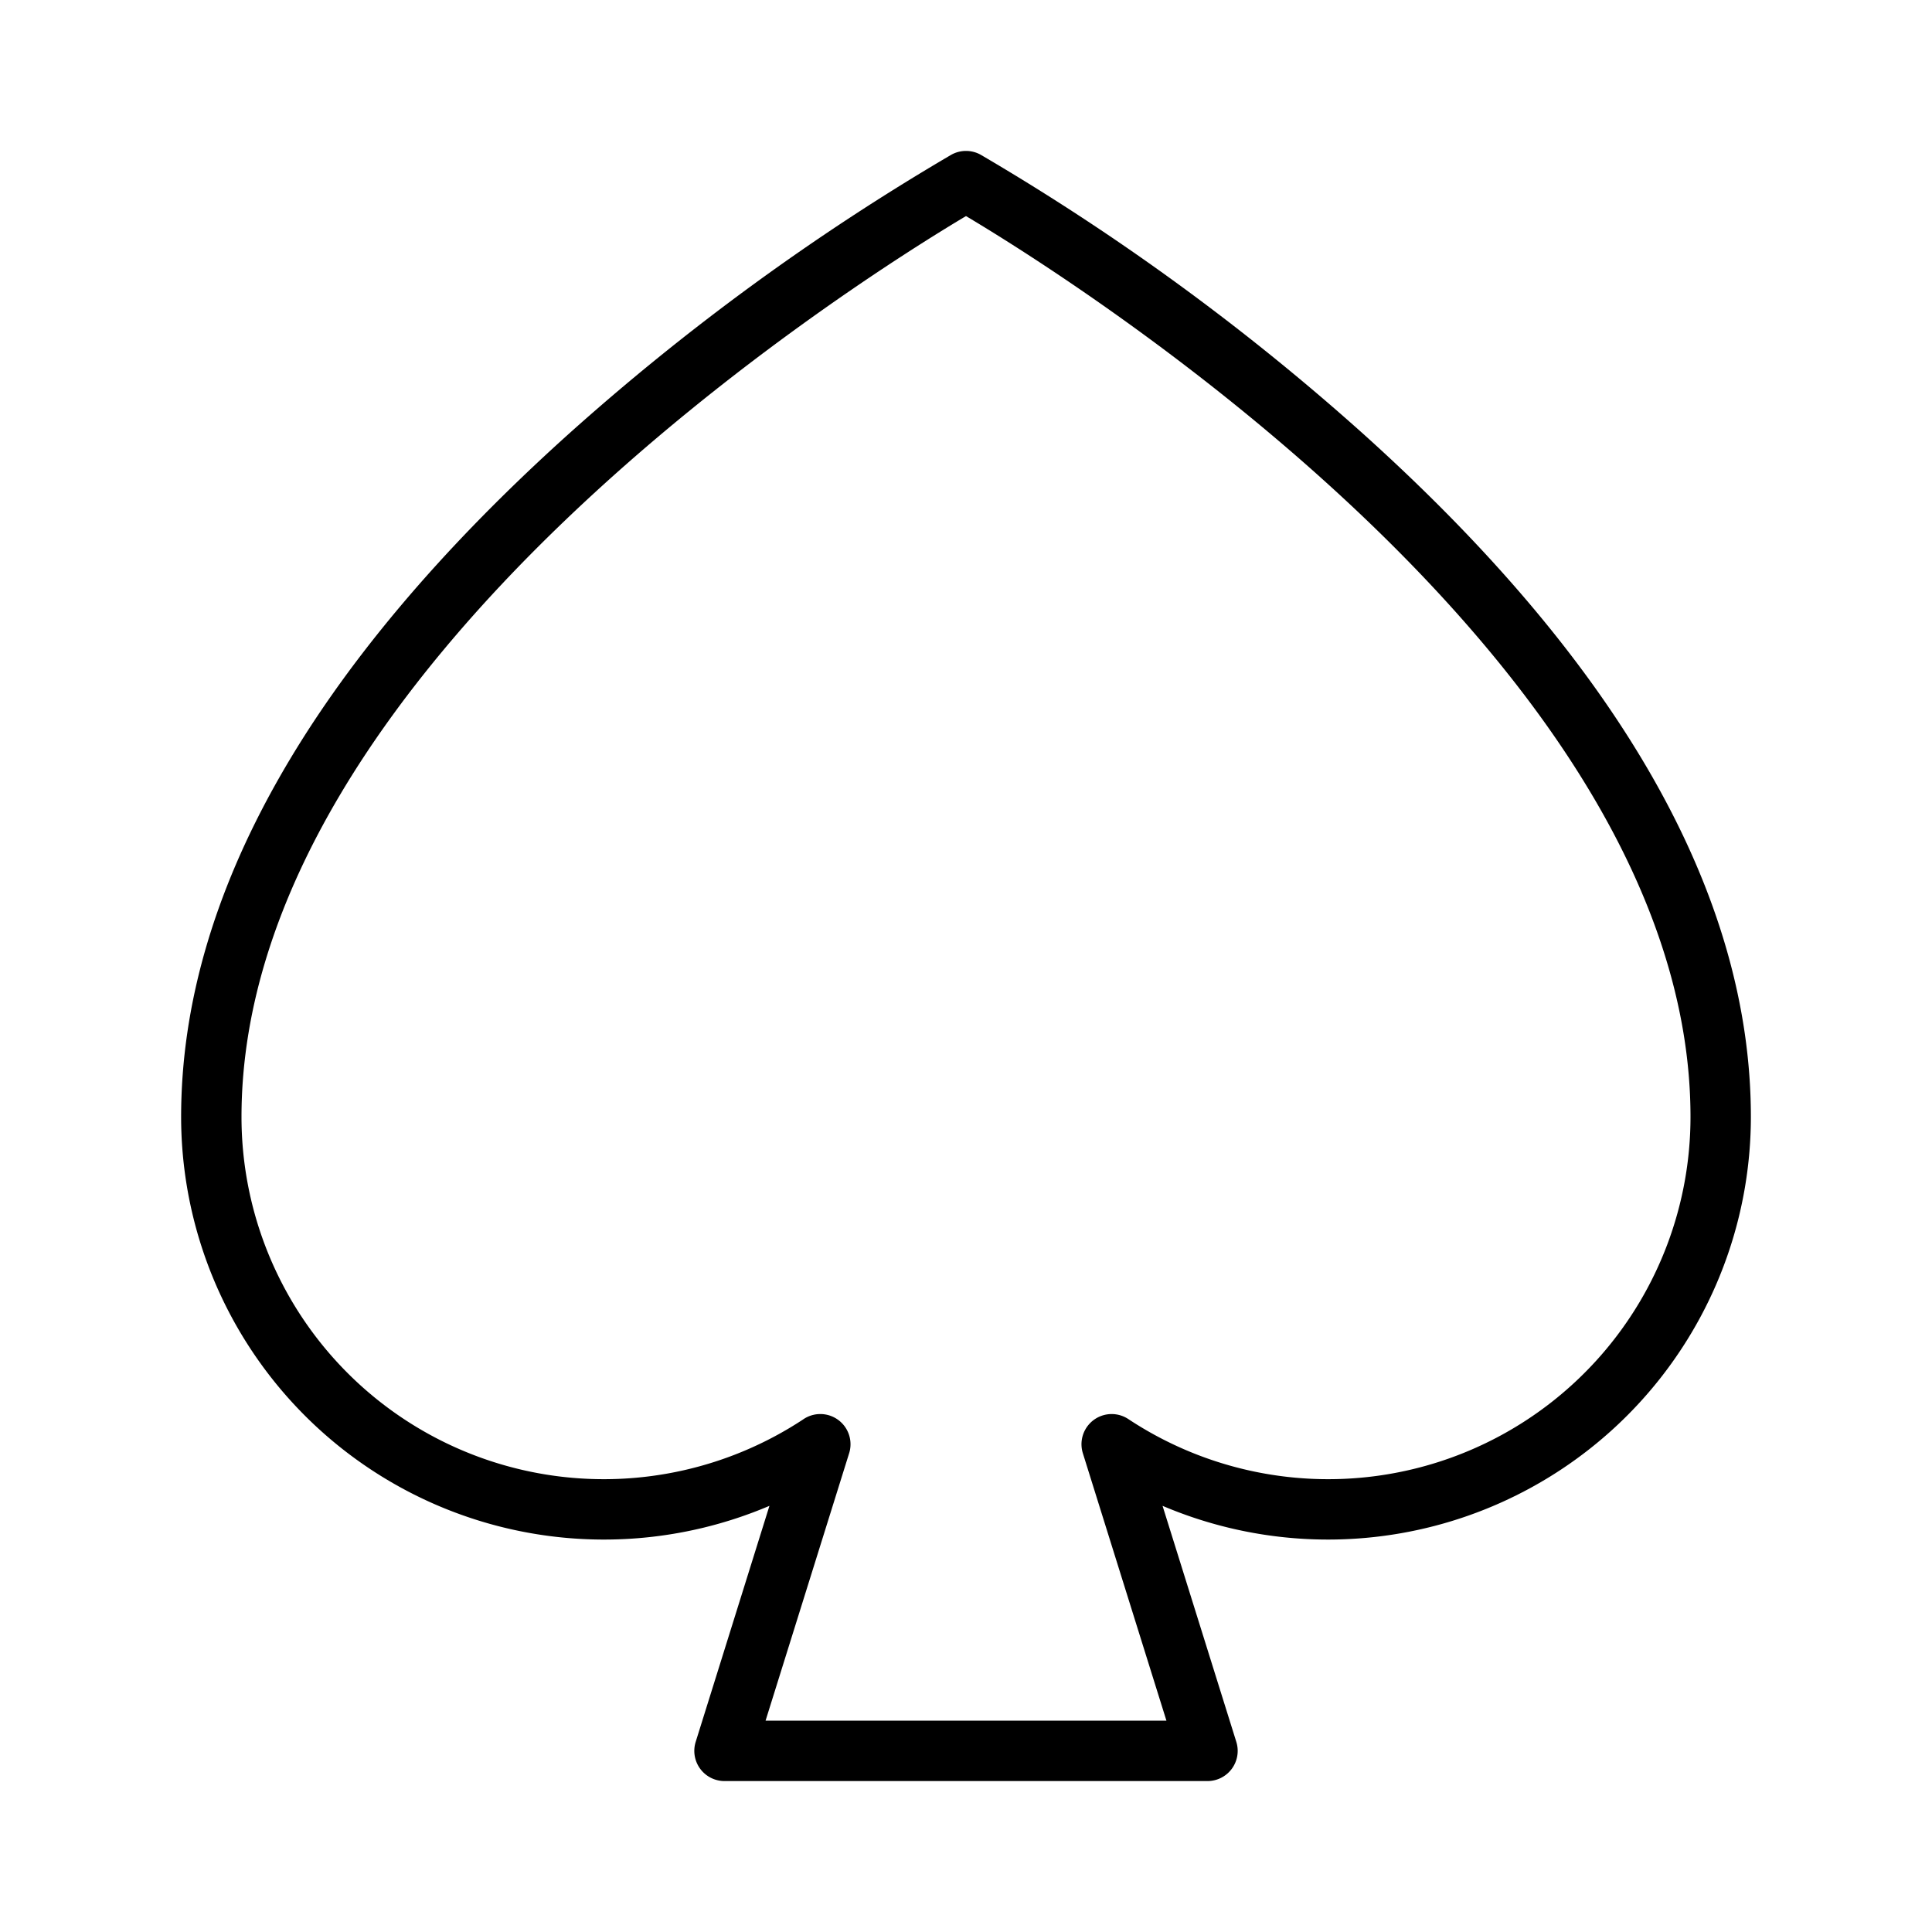 <svg id="Flat" xmlns="http://www.w3.org/2000/svg" viewBox="0 0 256 256">
  <path d="M160,236H96a4,4,0,0,1-3.818-5.193l9.773-31.275A56.029,56.029,0,0,1,24,148c0-29.383,17.268-59.822,51.324-90.474a312.881,312.881,0,0,1,50.721-37.017,4.002,4.002,0,0,1,3.909,0,312.881,312.881,0,0,1,50.721,37.017C214.732,88.178,232,118.617,232,148a56.029,56.029,0,0,1-77.956,51.531l9.774,31.275A4,4,0,0,1,160,236Zm-58.559-8h53.118l-11.074-35.437a3.999,3.999,0,0,1,6.028-4.526A48.008,48.008,0,0,0,224,148c0-59.701-82.175-111.142-96-119.368C114.175,36.858,32,88.299,32,148a48.008,48.008,0,0,0,74.378,40.109,4.001,4.001,0,0,1,6.247,4.021,4.076,4.076,0,0,1-.137.518Z"/>
</svg>
